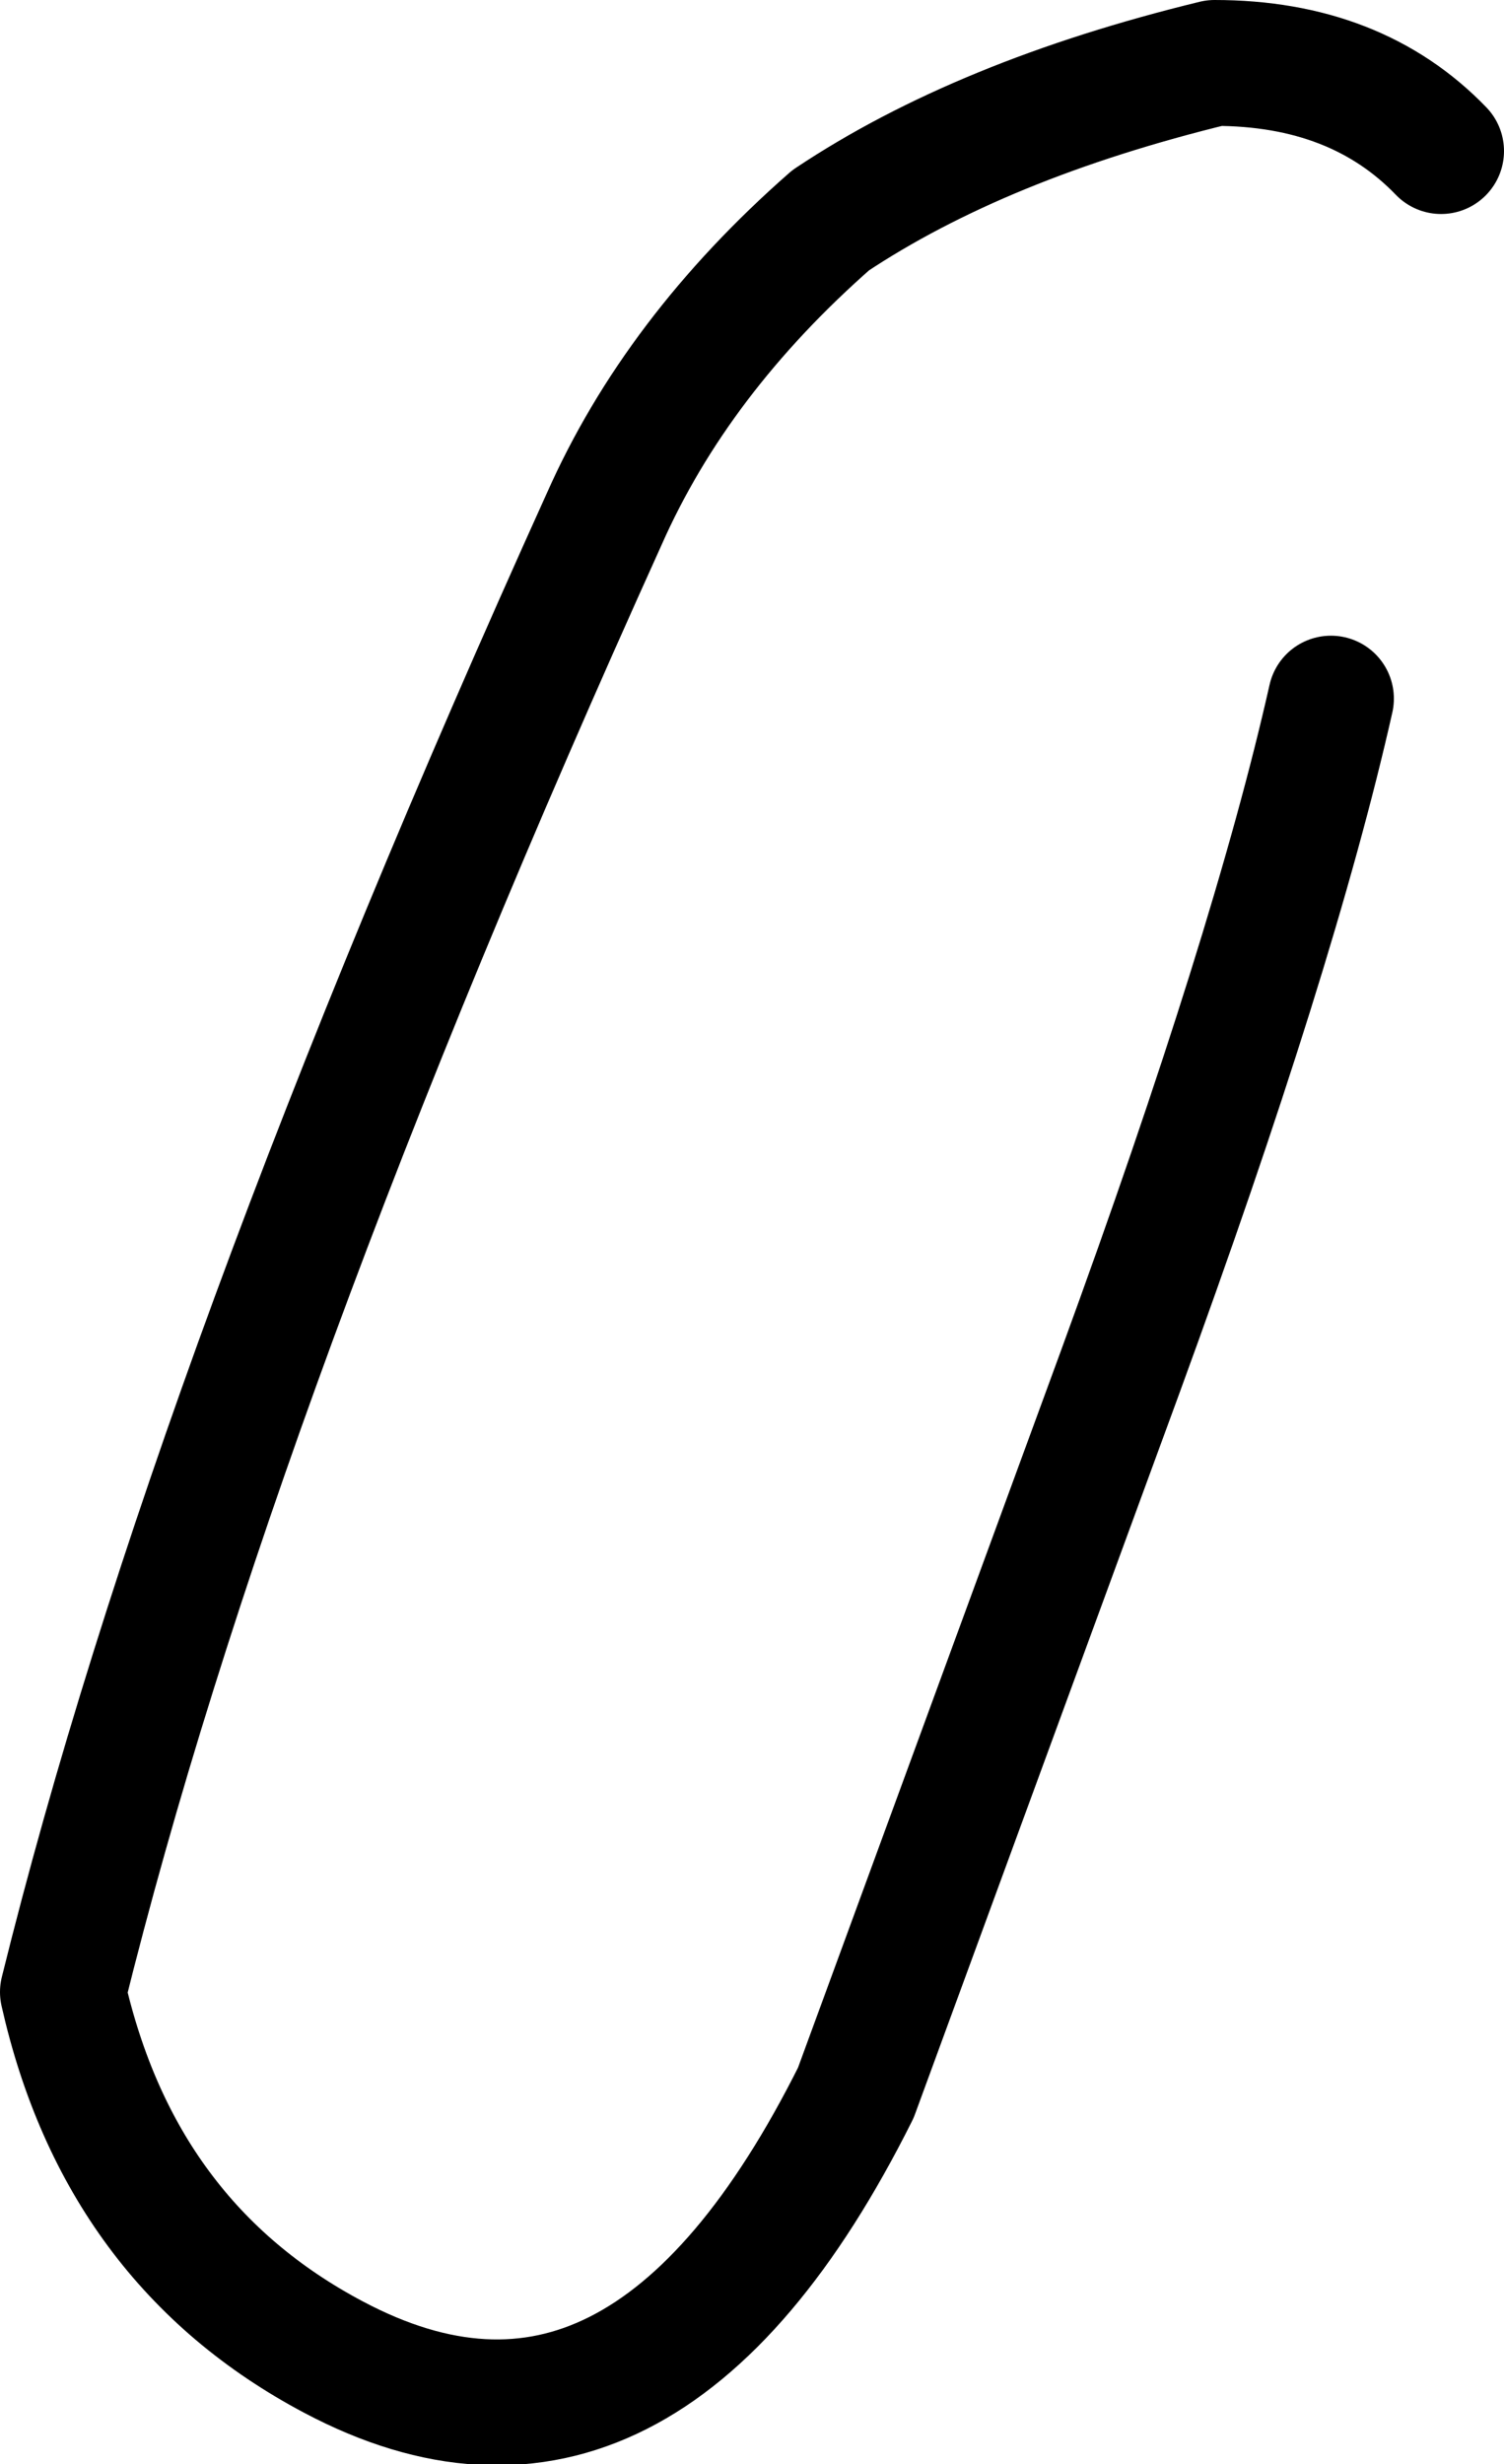 <?xml version="1.0" encoding="UTF-8" standalone="no"?>
<svg xmlns:xlink="http://www.w3.org/1999/xlink" height="39.15px" width="23.9px" xmlns="http://www.w3.org/2000/svg">
  <g transform="matrix(1.0, 0.0, 0.0, 1.0, 11.75, 19.25)">
    <path d="M11.15 -16.85 Q9.8 -18.25 7.55 -18.25 3.85 -17.35 1.45 -15.75 -1.0 -13.6 -2.15 -11.0 -8.35 2.7 -10.75 12.4 -9.85 16.4 -6.45 18.2 -1.55 20.8 1.85 14.0 L6.05 2.55 Q8.5 -4.15 9.4 -8.15" fill="none" stroke="#000000" stroke-linecap="round" stroke-linejoin="round" stroke-width="2.0"/>
  </g>
</svg>
